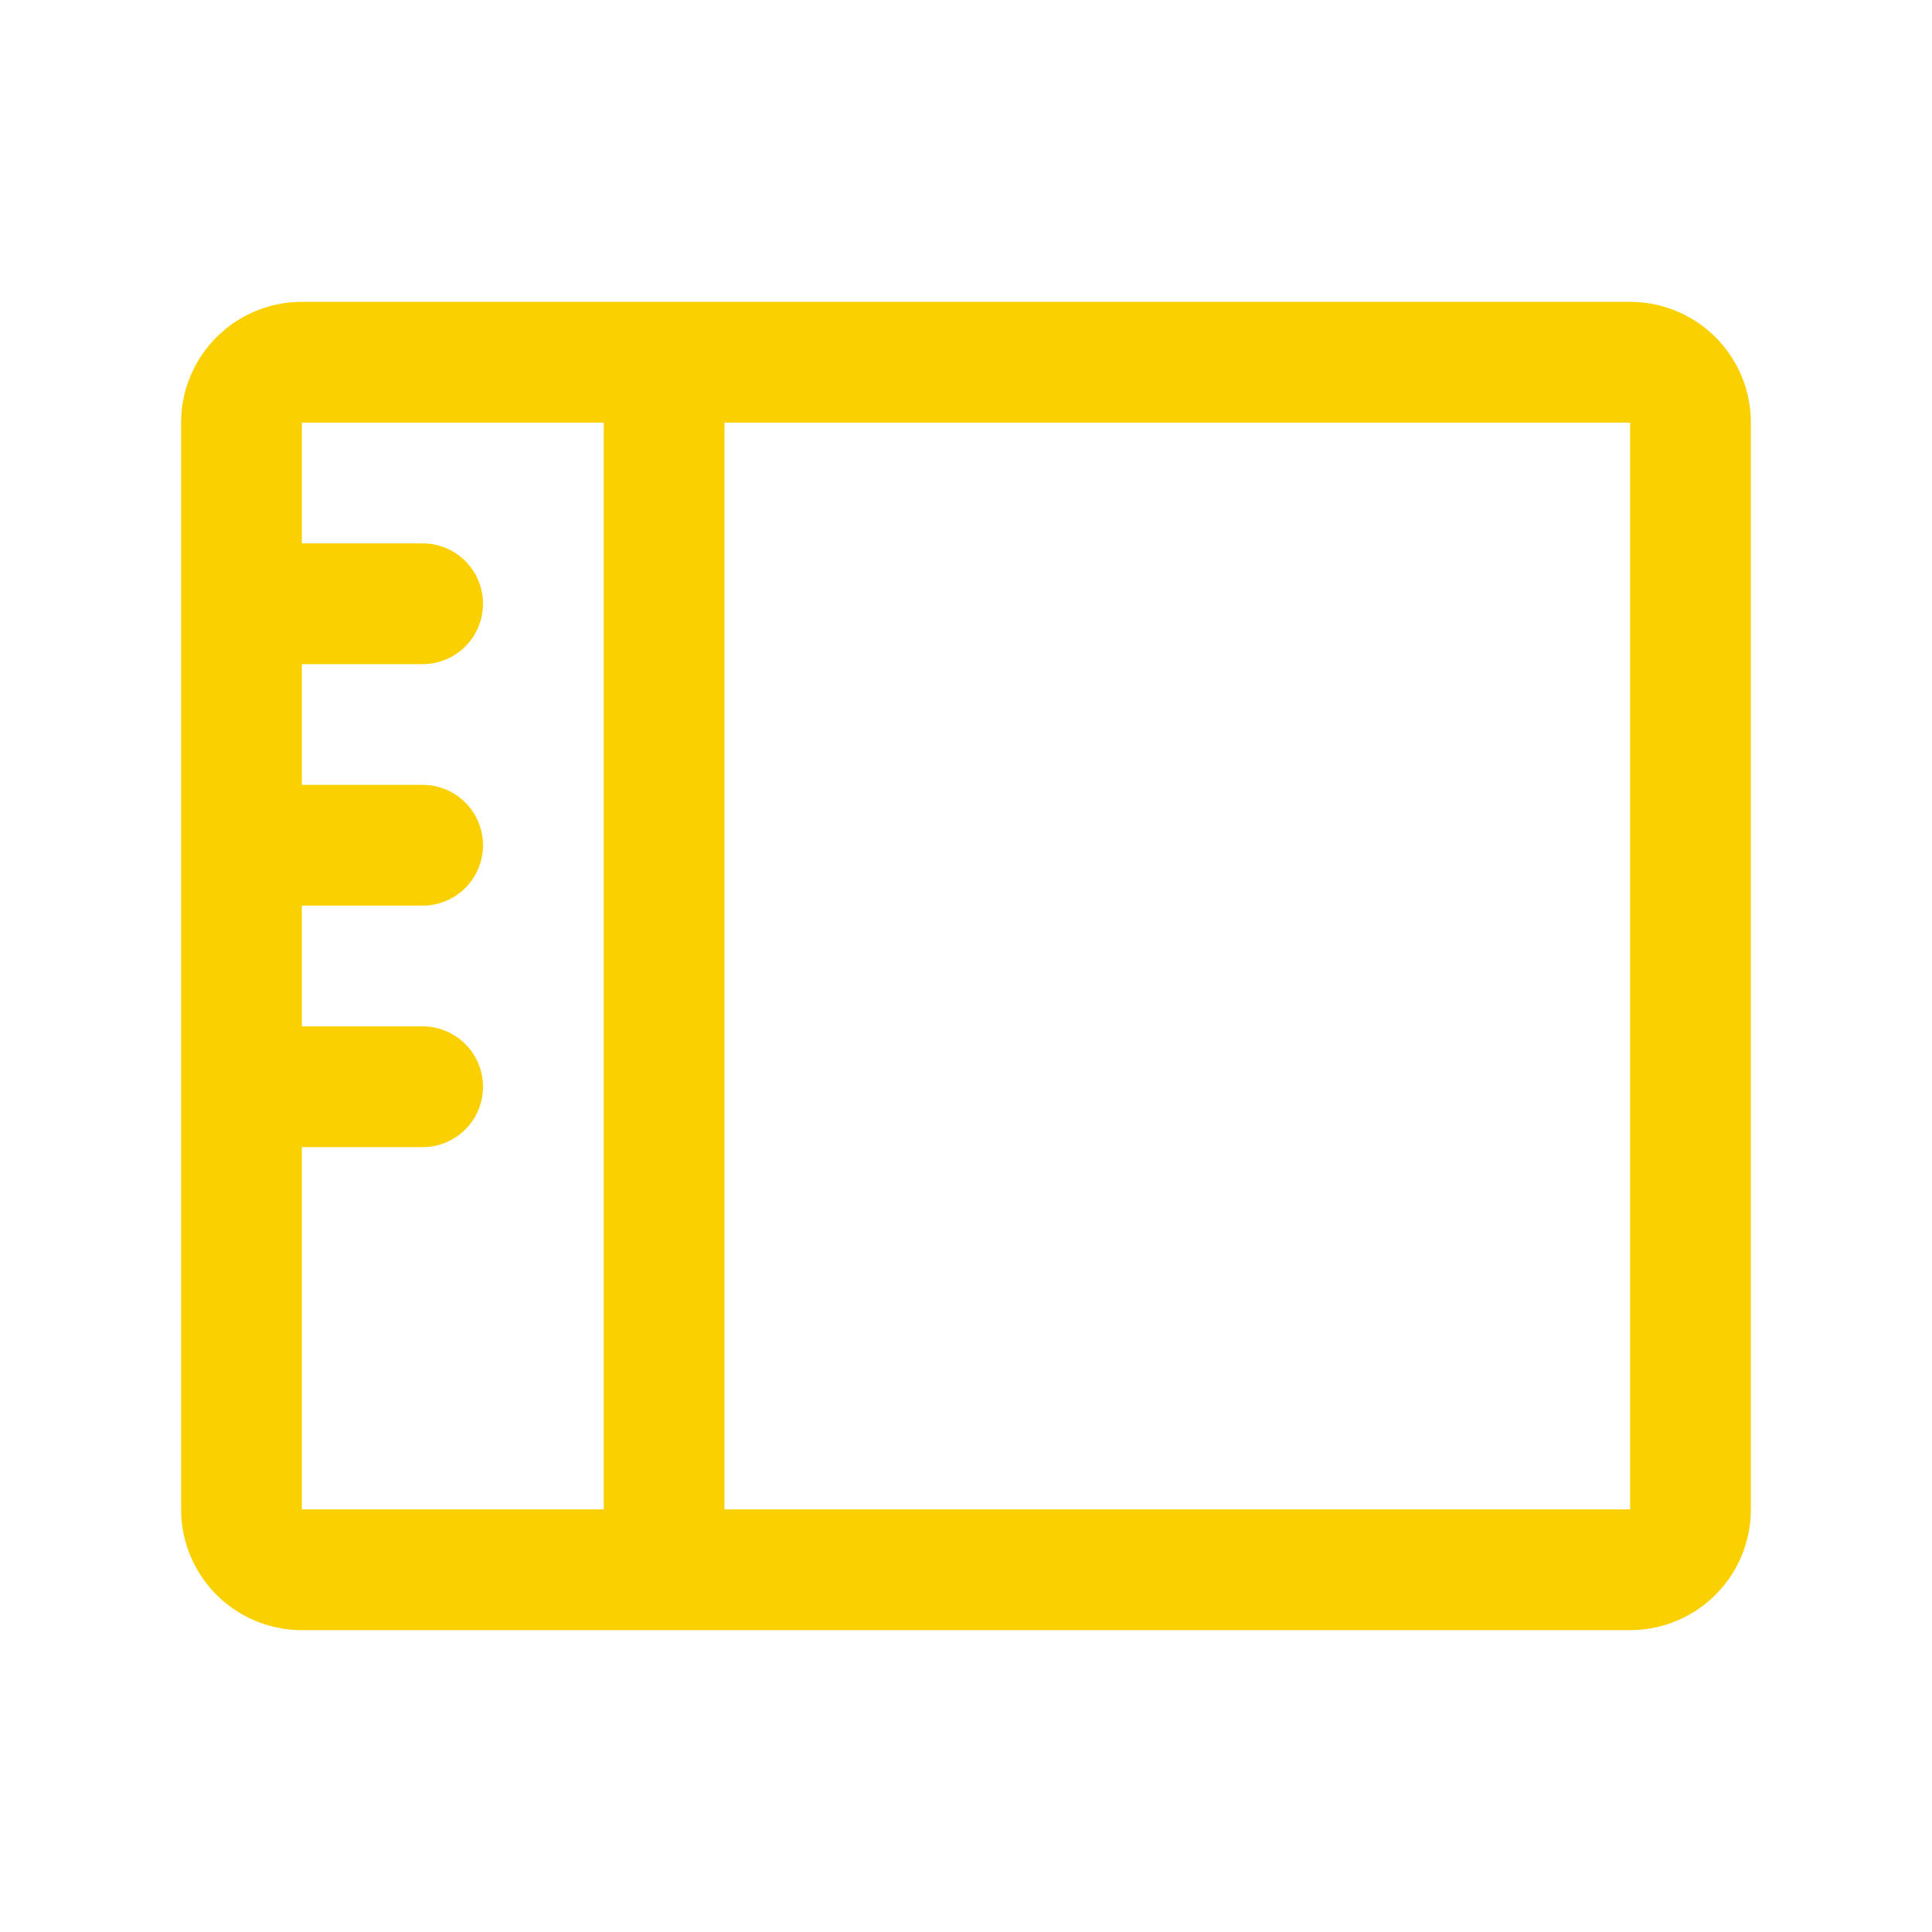<svg xmlns="http://www.w3.org/2000/svg" viewBox="0 0 256 256" fill="#FAD000"><path d="M216,40H40A16,16,0,0,0,24,56V200a16,16,0,0,0,16,16H216a16,16,0,0,0,16-16V56A16,16,0,0,0,216,40ZM40,152H56a8,8,0,0,0,0-16H40V120H56a8,8,0,0,0,0-16H40V88H56a8,8,0,0,0,0-16H40V56H80V200H40Zm176,48H96V56H216V200Z"/></svg>